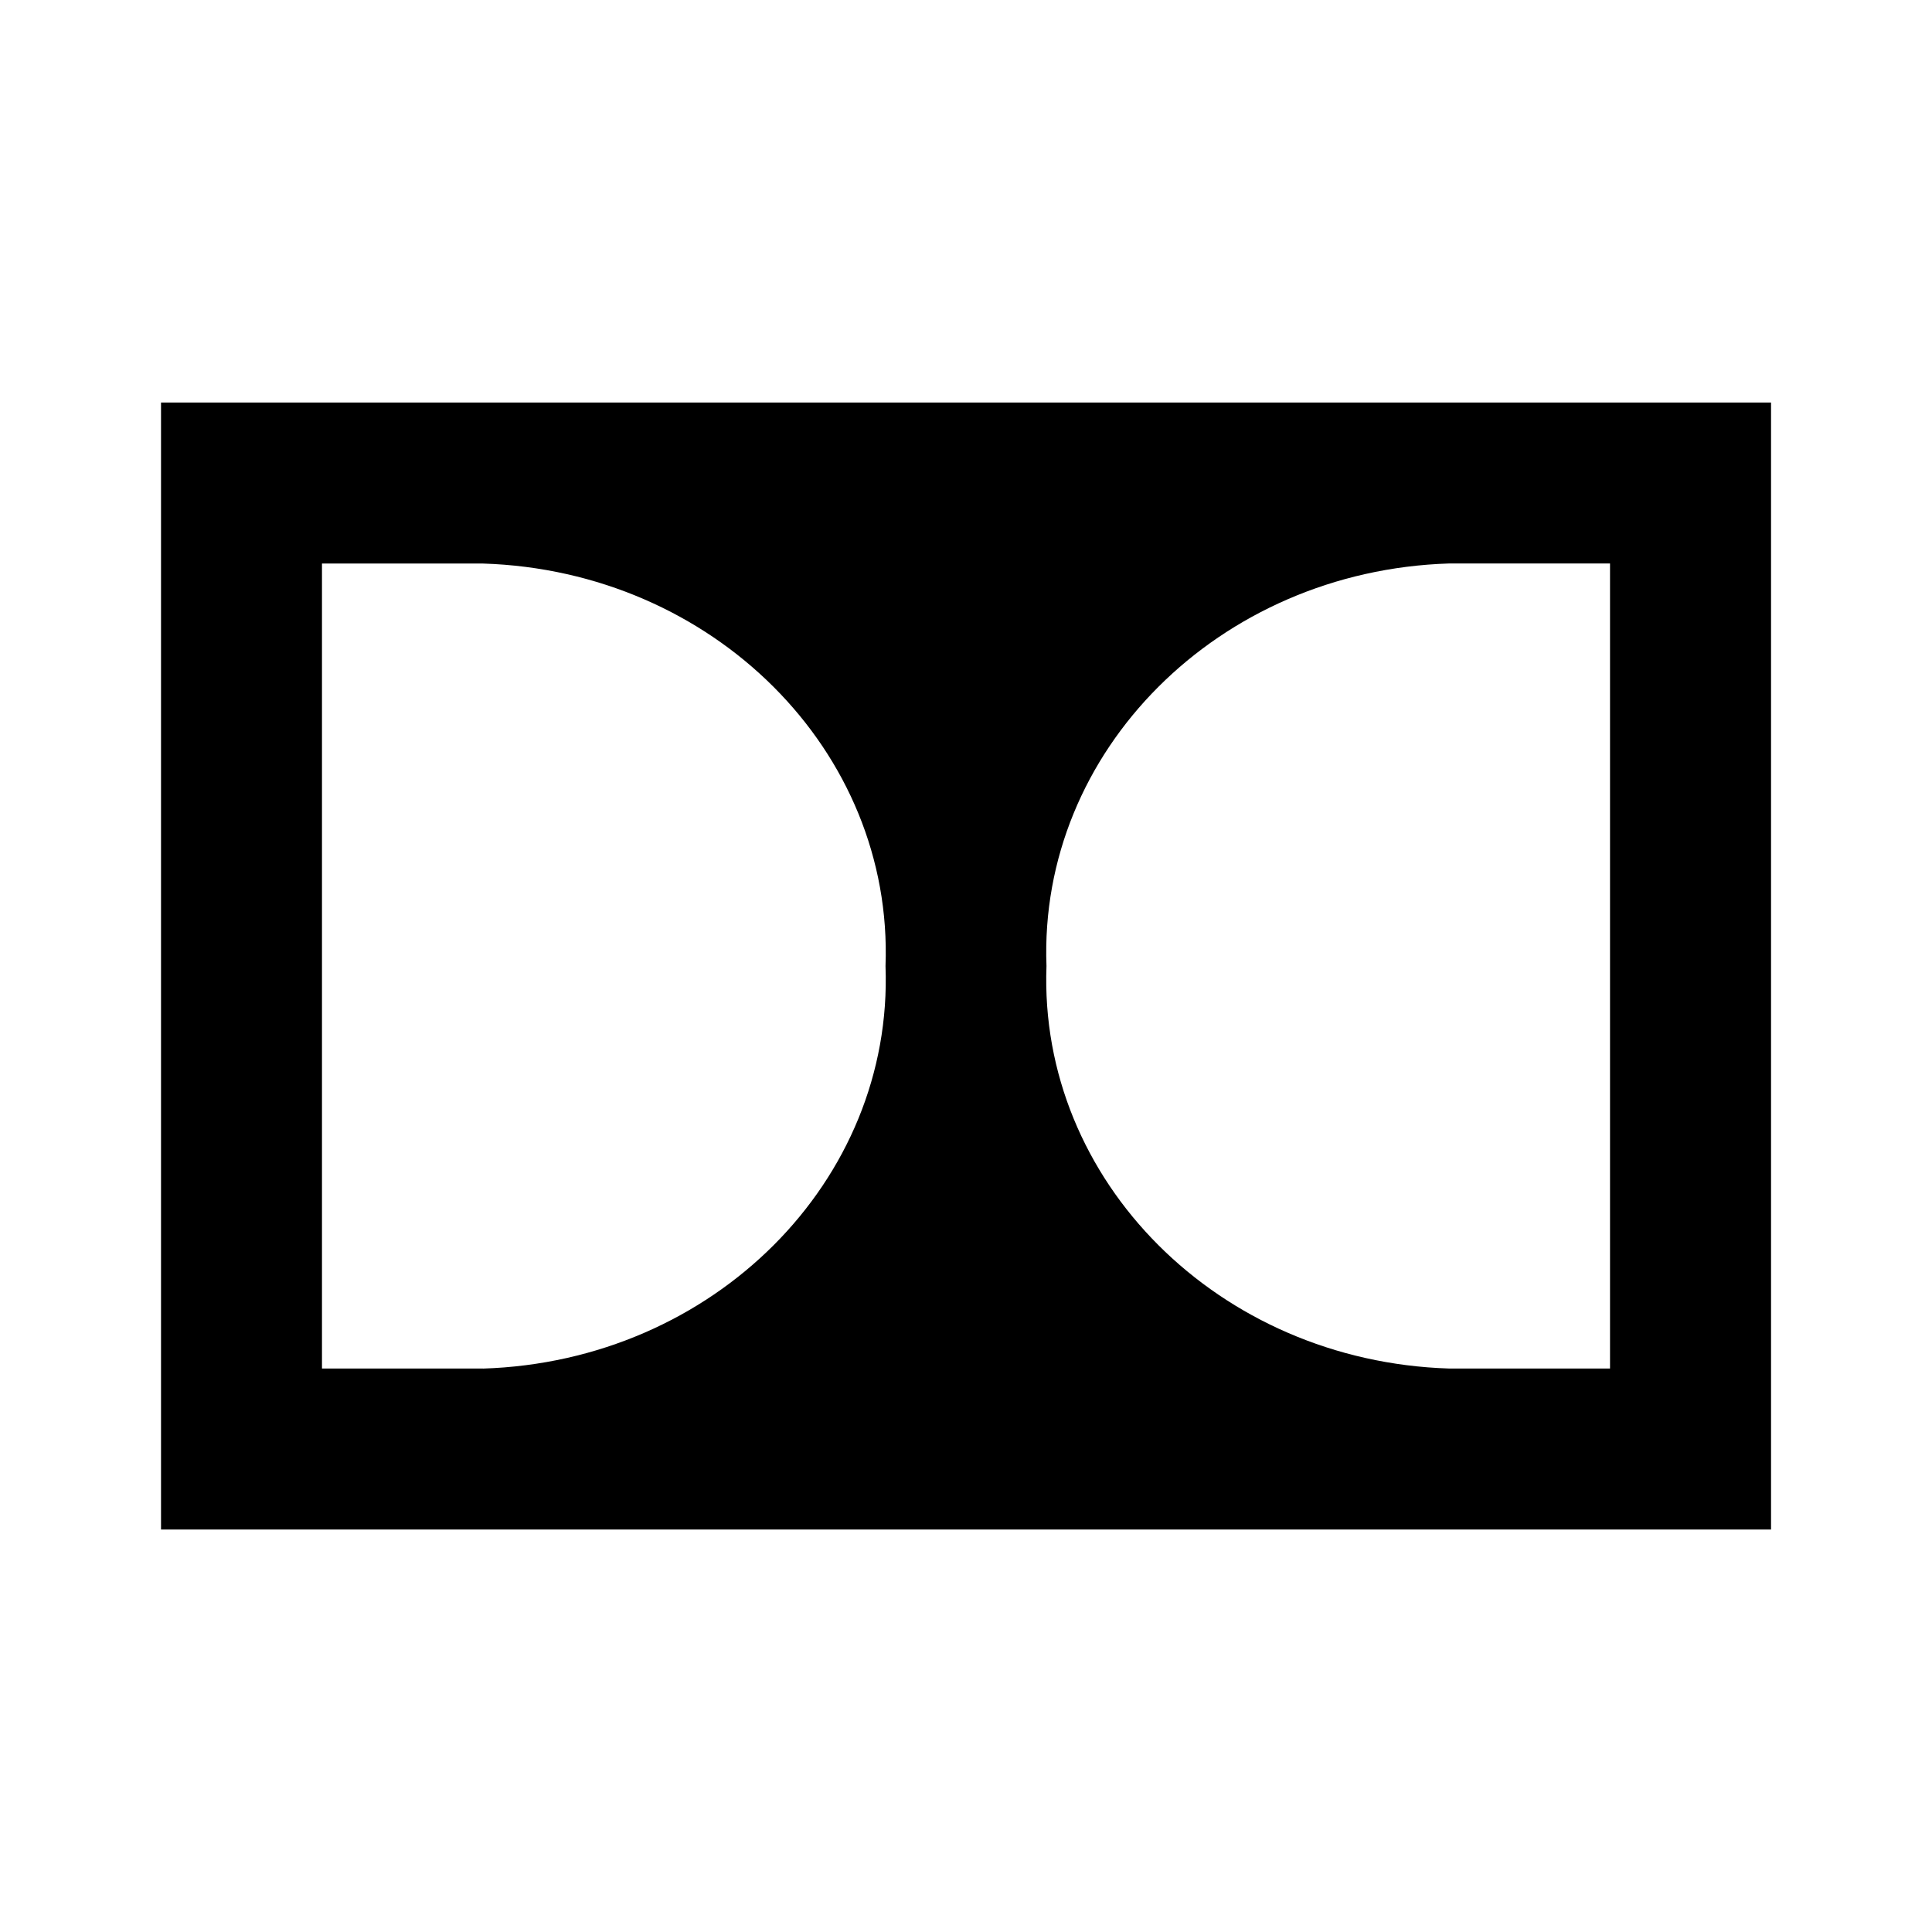 <!-- Generated by IcoMoon.io -->
<svg version="1.1" xmlns="http://www.w3.org/2000/svg" width="32" height="32" viewBox="0 0 32 32">
<title>dolby</title>
<path d="M2.667 6.667v18.667h26.667v-18.667h-26.667M8 22.667h-2.667v-13.333h2.667c3.813 0.12 6.8 3.107 6.667 6.667 0.133 3.56-2.853 6.547-6.667 6.667M26.667 22.667h-2.667c-3.813-0.12-6.8-3.107-6.667-6.667-0.133-3.56 2.853-6.547 6.667-6.667h2.667v13.333z"></path>
</svg>
